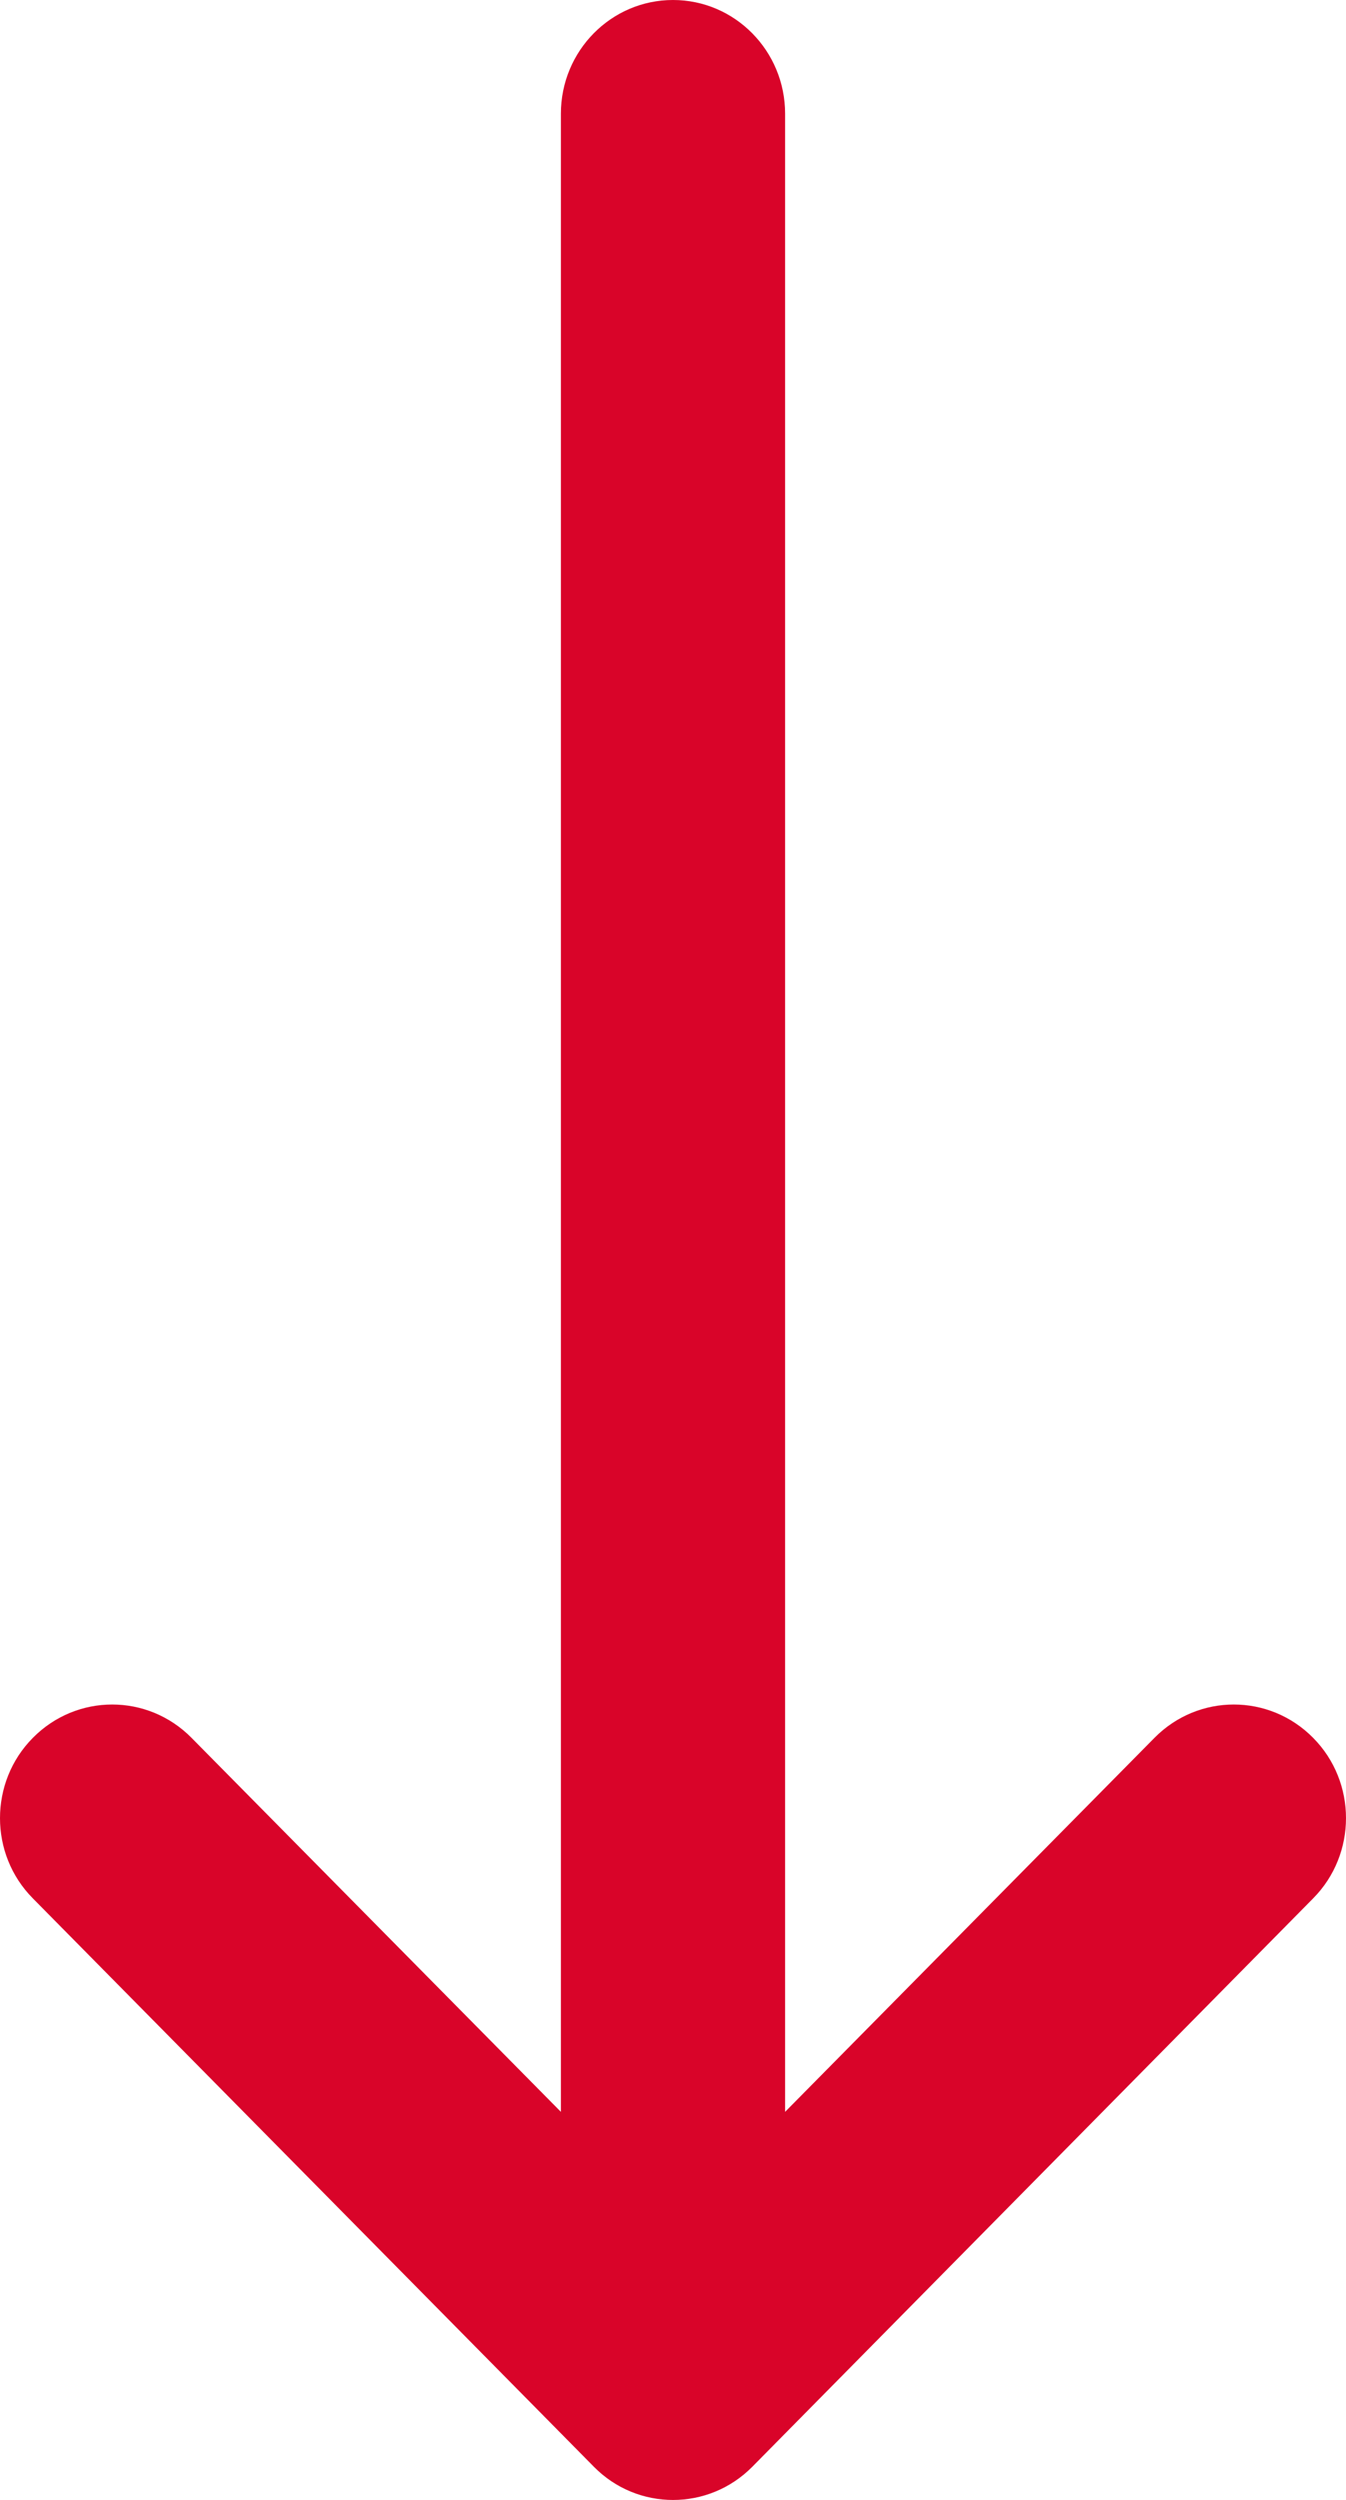 <svg width="7" height="13" viewBox="0 0 7 13" fill="none" xmlns="http://www.w3.org/2000/svg">
<path d="M6.829 9.872C7.057 9.642 7.057 9.267 6.829 9.037C6.601 8.806 6.232 8.806 6.004 9.037L4.083 10.982L4.083 0.591C4.083 0.265 3.822 -1.38908e-07 3.5 -1.5299e-07C3.178 -1.67072e-07 2.917 0.265 2.917 0.591L2.917 10.982L0.996 9.037C0.768 8.806 0.399 8.806 0.171 9.037C0.057 9.152 7.01758e-08 9.303 6.35652e-08 9.455C5.69546e-08 9.606 0.057 9.757 0.171 9.872L3.088 12.827C3.315 13.058 3.685 13.058 3.913 12.827L6.829 9.872Z" fill="#D90429"/>
</svg>
